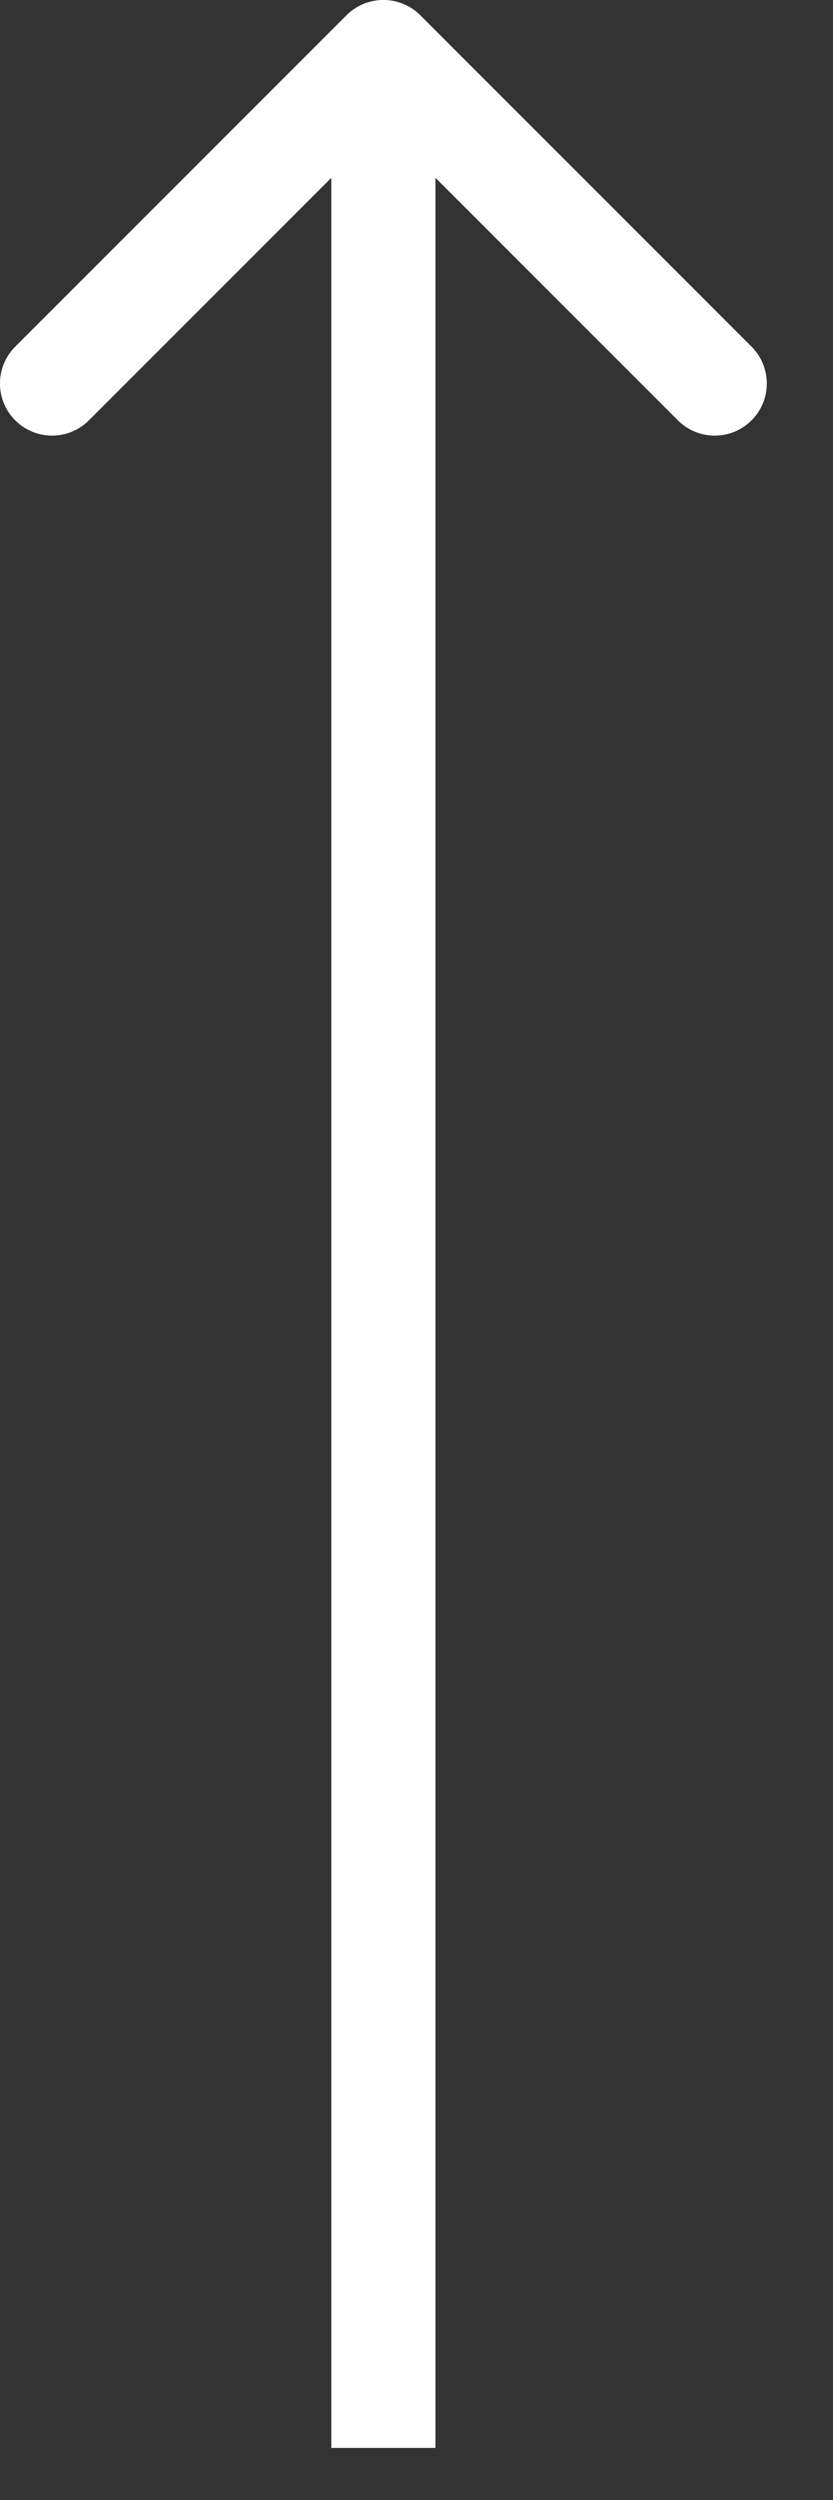 <svg width="8" height="24" viewBox="0 0 8 24" fill="none" xmlns="http://www.w3.org/2000/svg">
<rect x="0" y="0" width="8" height="24" fill="#333333" stroke="none"/>
<path d="M4.036 0.146C3.84 -0.049 3.524 -0.049 3.328 0.146L0.146 3.328C-0.049 3.524 -0.049 3.84 0.146 4.035C0.342 4.231 0.658 4.231 0.854 4.035L3.682 1.207L6.51 4.035C6.706 4.231 7.022 4.231 7.218 4.035C7.413 3.84 7.413 3.524 7.218 3.328L4.036 0.146ZM4.182 23.5L4.182 0.5L3.182 0.5L3.182 23.5L4.182 23.5Z" fill="white"/>
</svg>
